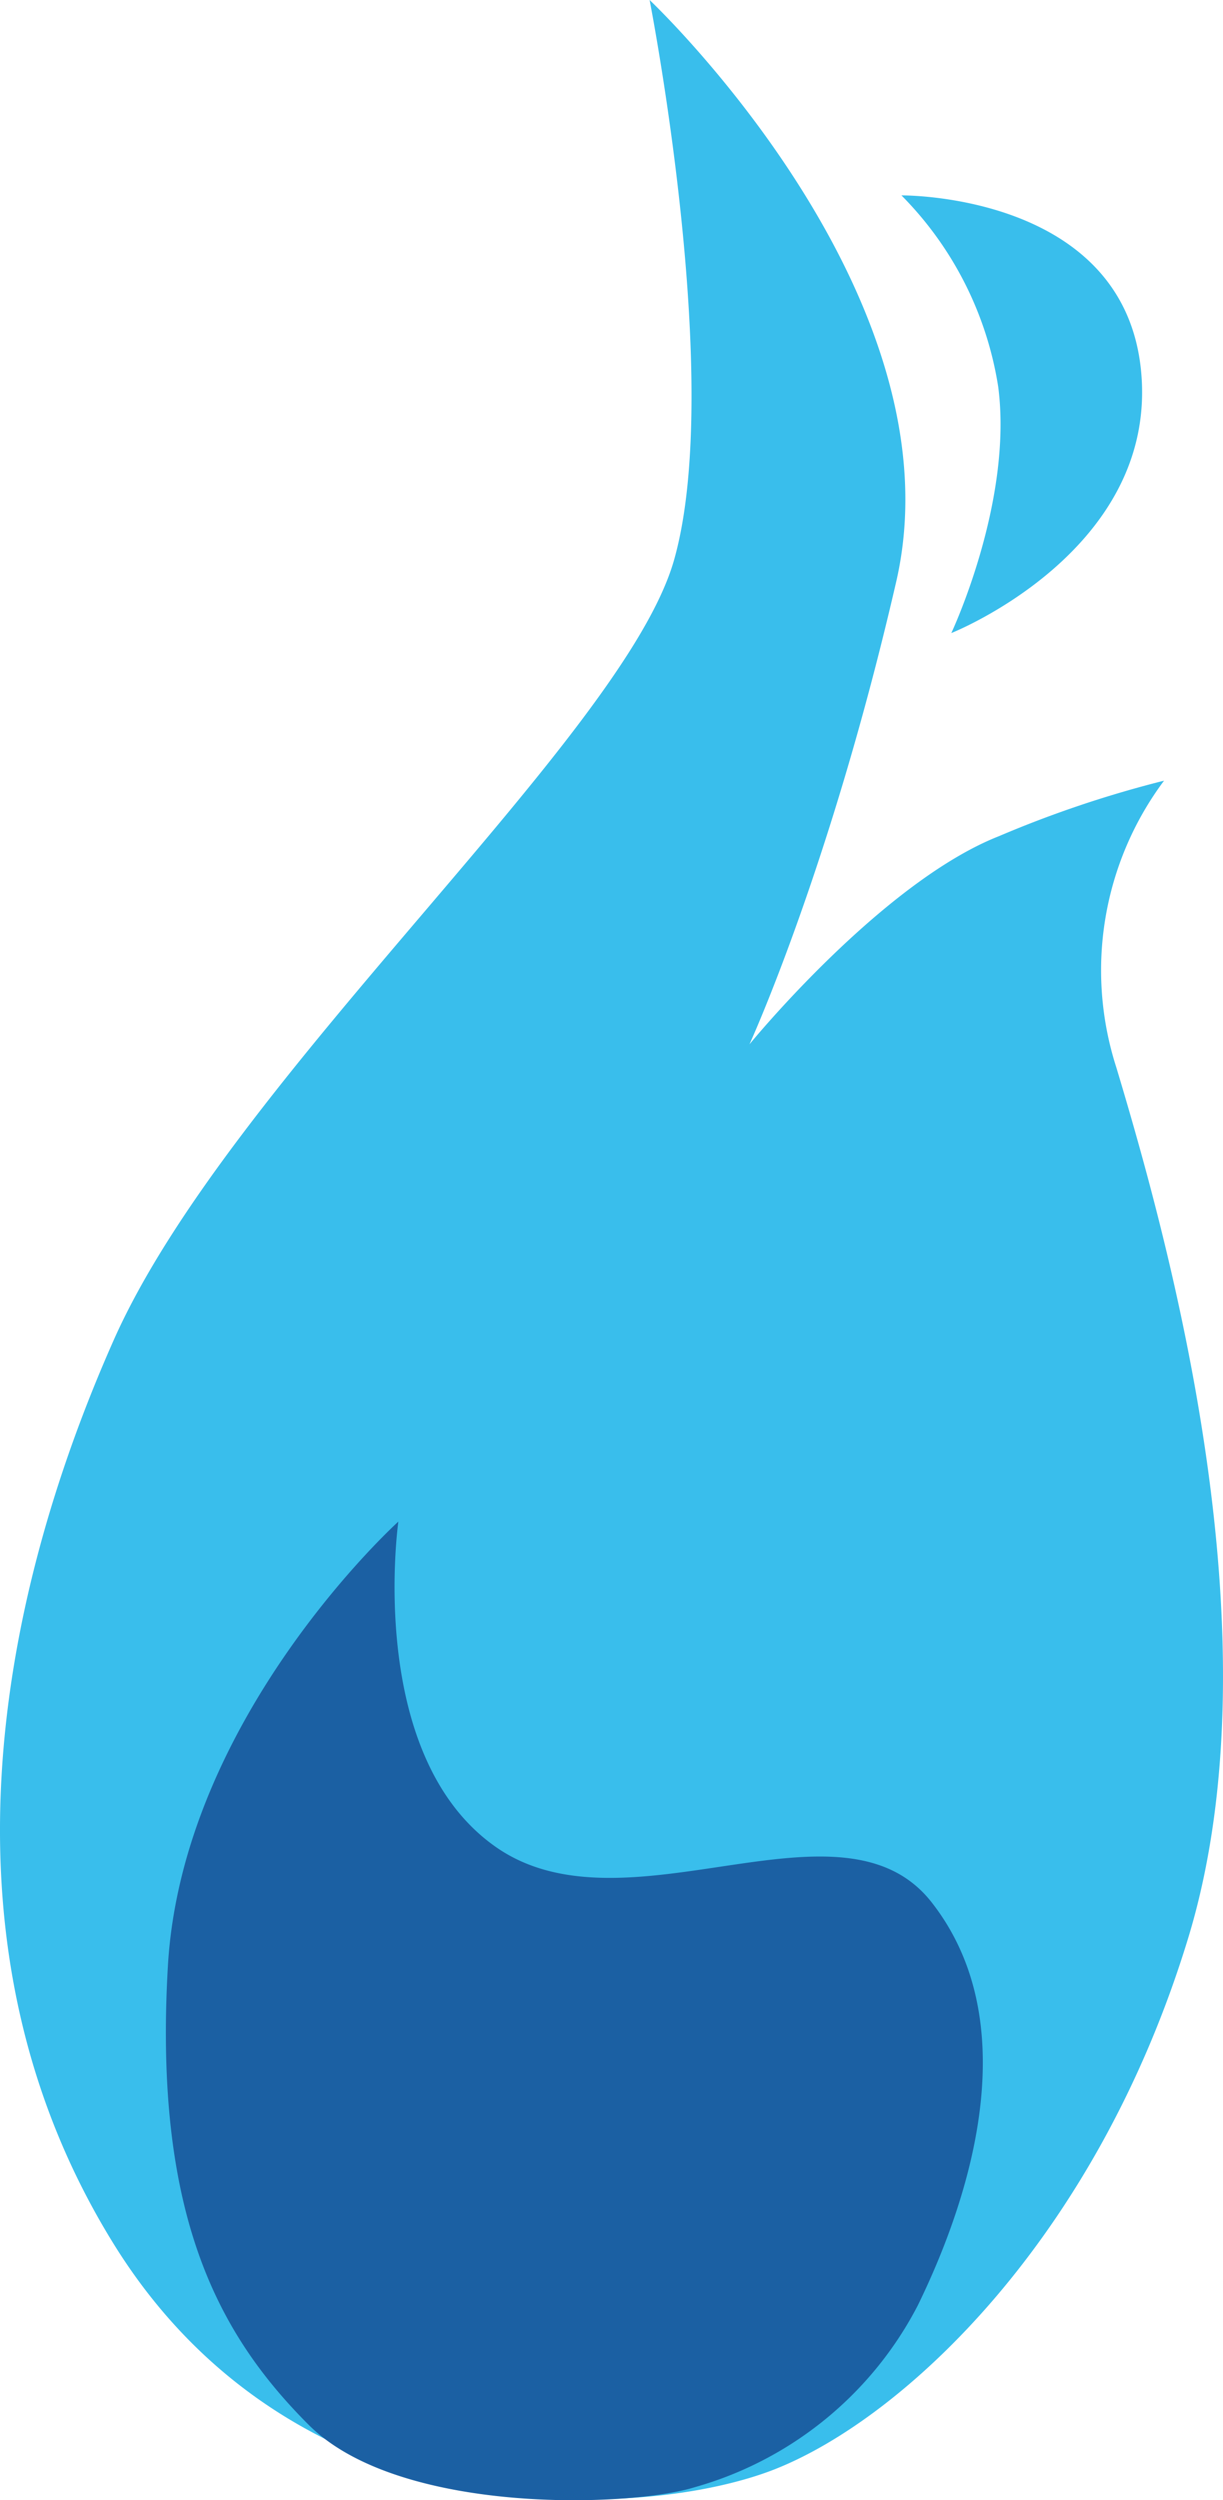 <svg xmlns="http://www.w3.org/2000/svg" width="72.957" height="149.051" viewBox="0 0 72.957 149.051">
  <g id="Group_1185" data-name="Group 1185" transform="translate(-88.451 -2339.061)">
    <path id="Path_347" data-name="Path 347" d="M-14977.771,13011.828c-10.941-17.664-6.912-38.291,0-53.866s30.42-35.915,33.432-46.515-1.459-33.387-1.459-33.387,18.652,17.585,14.711,34.683-8.754,27.576-8.754,27.576,7.879-9.652,14.883-12.41a66.41,66.41,0,0,1,9.85-3.309,18.891,18.891,0,0,0-2.846,17.1c3.064,10.2,9.75,34,4.277,51.924s-16.973,28.6-24.633,31.633S-14966.828,13029.492-14977.771,13011.828Z" transform="translate(15073 -10539)" fill="#39beec"/>
    <path id="Path_348" data-name="Path 348" d="M-14885.487,12919.64s3.687-7.81,2.8-14.673a20.758,20.758,0,0,0-5.773-11.419s13.323-.151,14.3,10.536S-14885.487,12919.64-14885.487,12919.64Z" transform="translate(15030.687 -10542.838)" fill="#39beec"/>
    <path id="Path_360" data-name="Path 360" d="M-14985.5,12933.372c-5.386-5.385-9.262-12.494-8.4-27.357s13.748-26.491,13.748-26.491-1.988,13.919,5.8,19.387,20.6-3.605,26.015,3.313,2.651,16.9-.828,24.026a21.579,21.579,0,0,1-13.286,10.832C-14966.318,12938.3-14980.109,12938.757-14985.5,12933.372Z" transform="translate(15092.367 -10449.753)" fill="#1b60a3"/>
  </g>
</svg>
